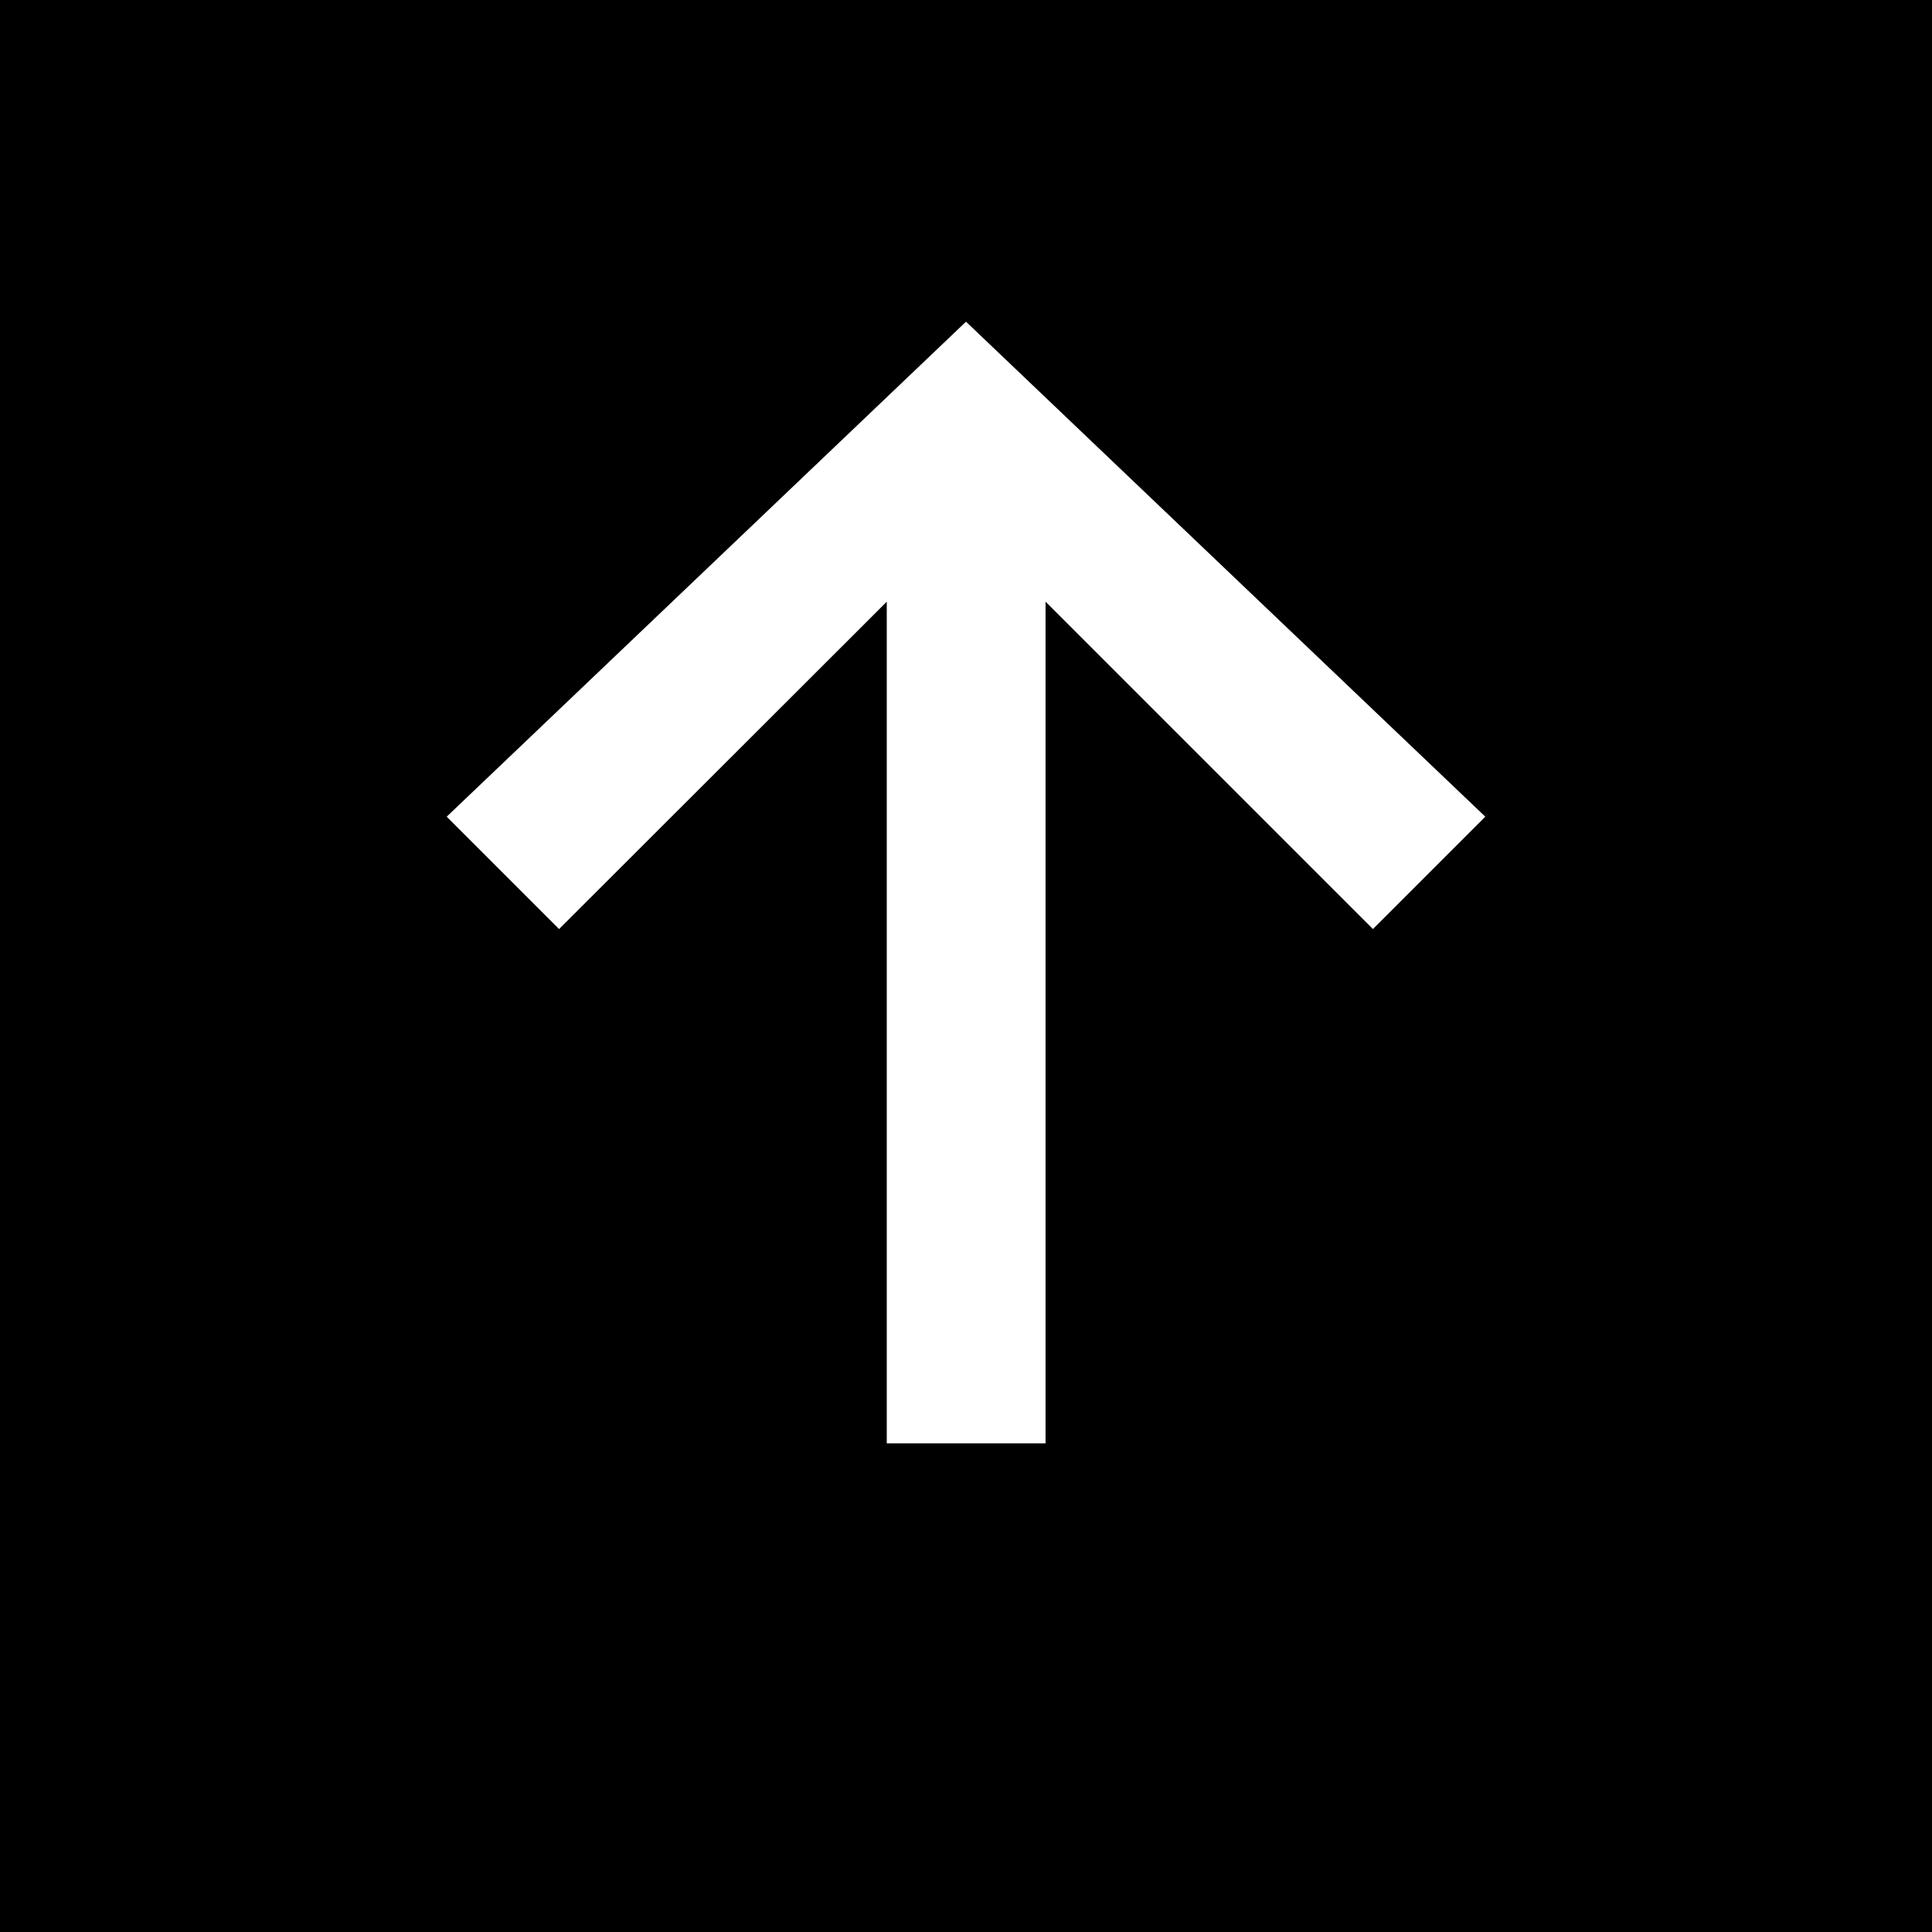 <?xml version="1.0" encoding="utf-8"?>
<!-- Generator: Adobe Illustrator 24.0.1, SVG Export Plug-In . SVG Version: 6.00 Build 0)  -->
<svg version="1.1" id="Capa_1" xmlns="http://www.w3.org/2000/svg" xmlns:xlink="http://www.w3.org/1999/xlink" x="0px" y="0px"
	 viewBox="0 0 612 612" style="enable-background:new 0 0 612 612;" xml:space="preserve">
<g>
	<g id="_x39__38_">
		<g>
			<path d="M708.6-96.6H-96.6v805.3h805.3V-96.6z M434.9,294.3L331.2,190.6l0,266.6h-50.3V190.6L177.1,294.3l-35.6-35.6L306,101.9
				l164.5,156.8L434.9,294.3z"/>
		</g>
	</g>
</g>
</svg>

